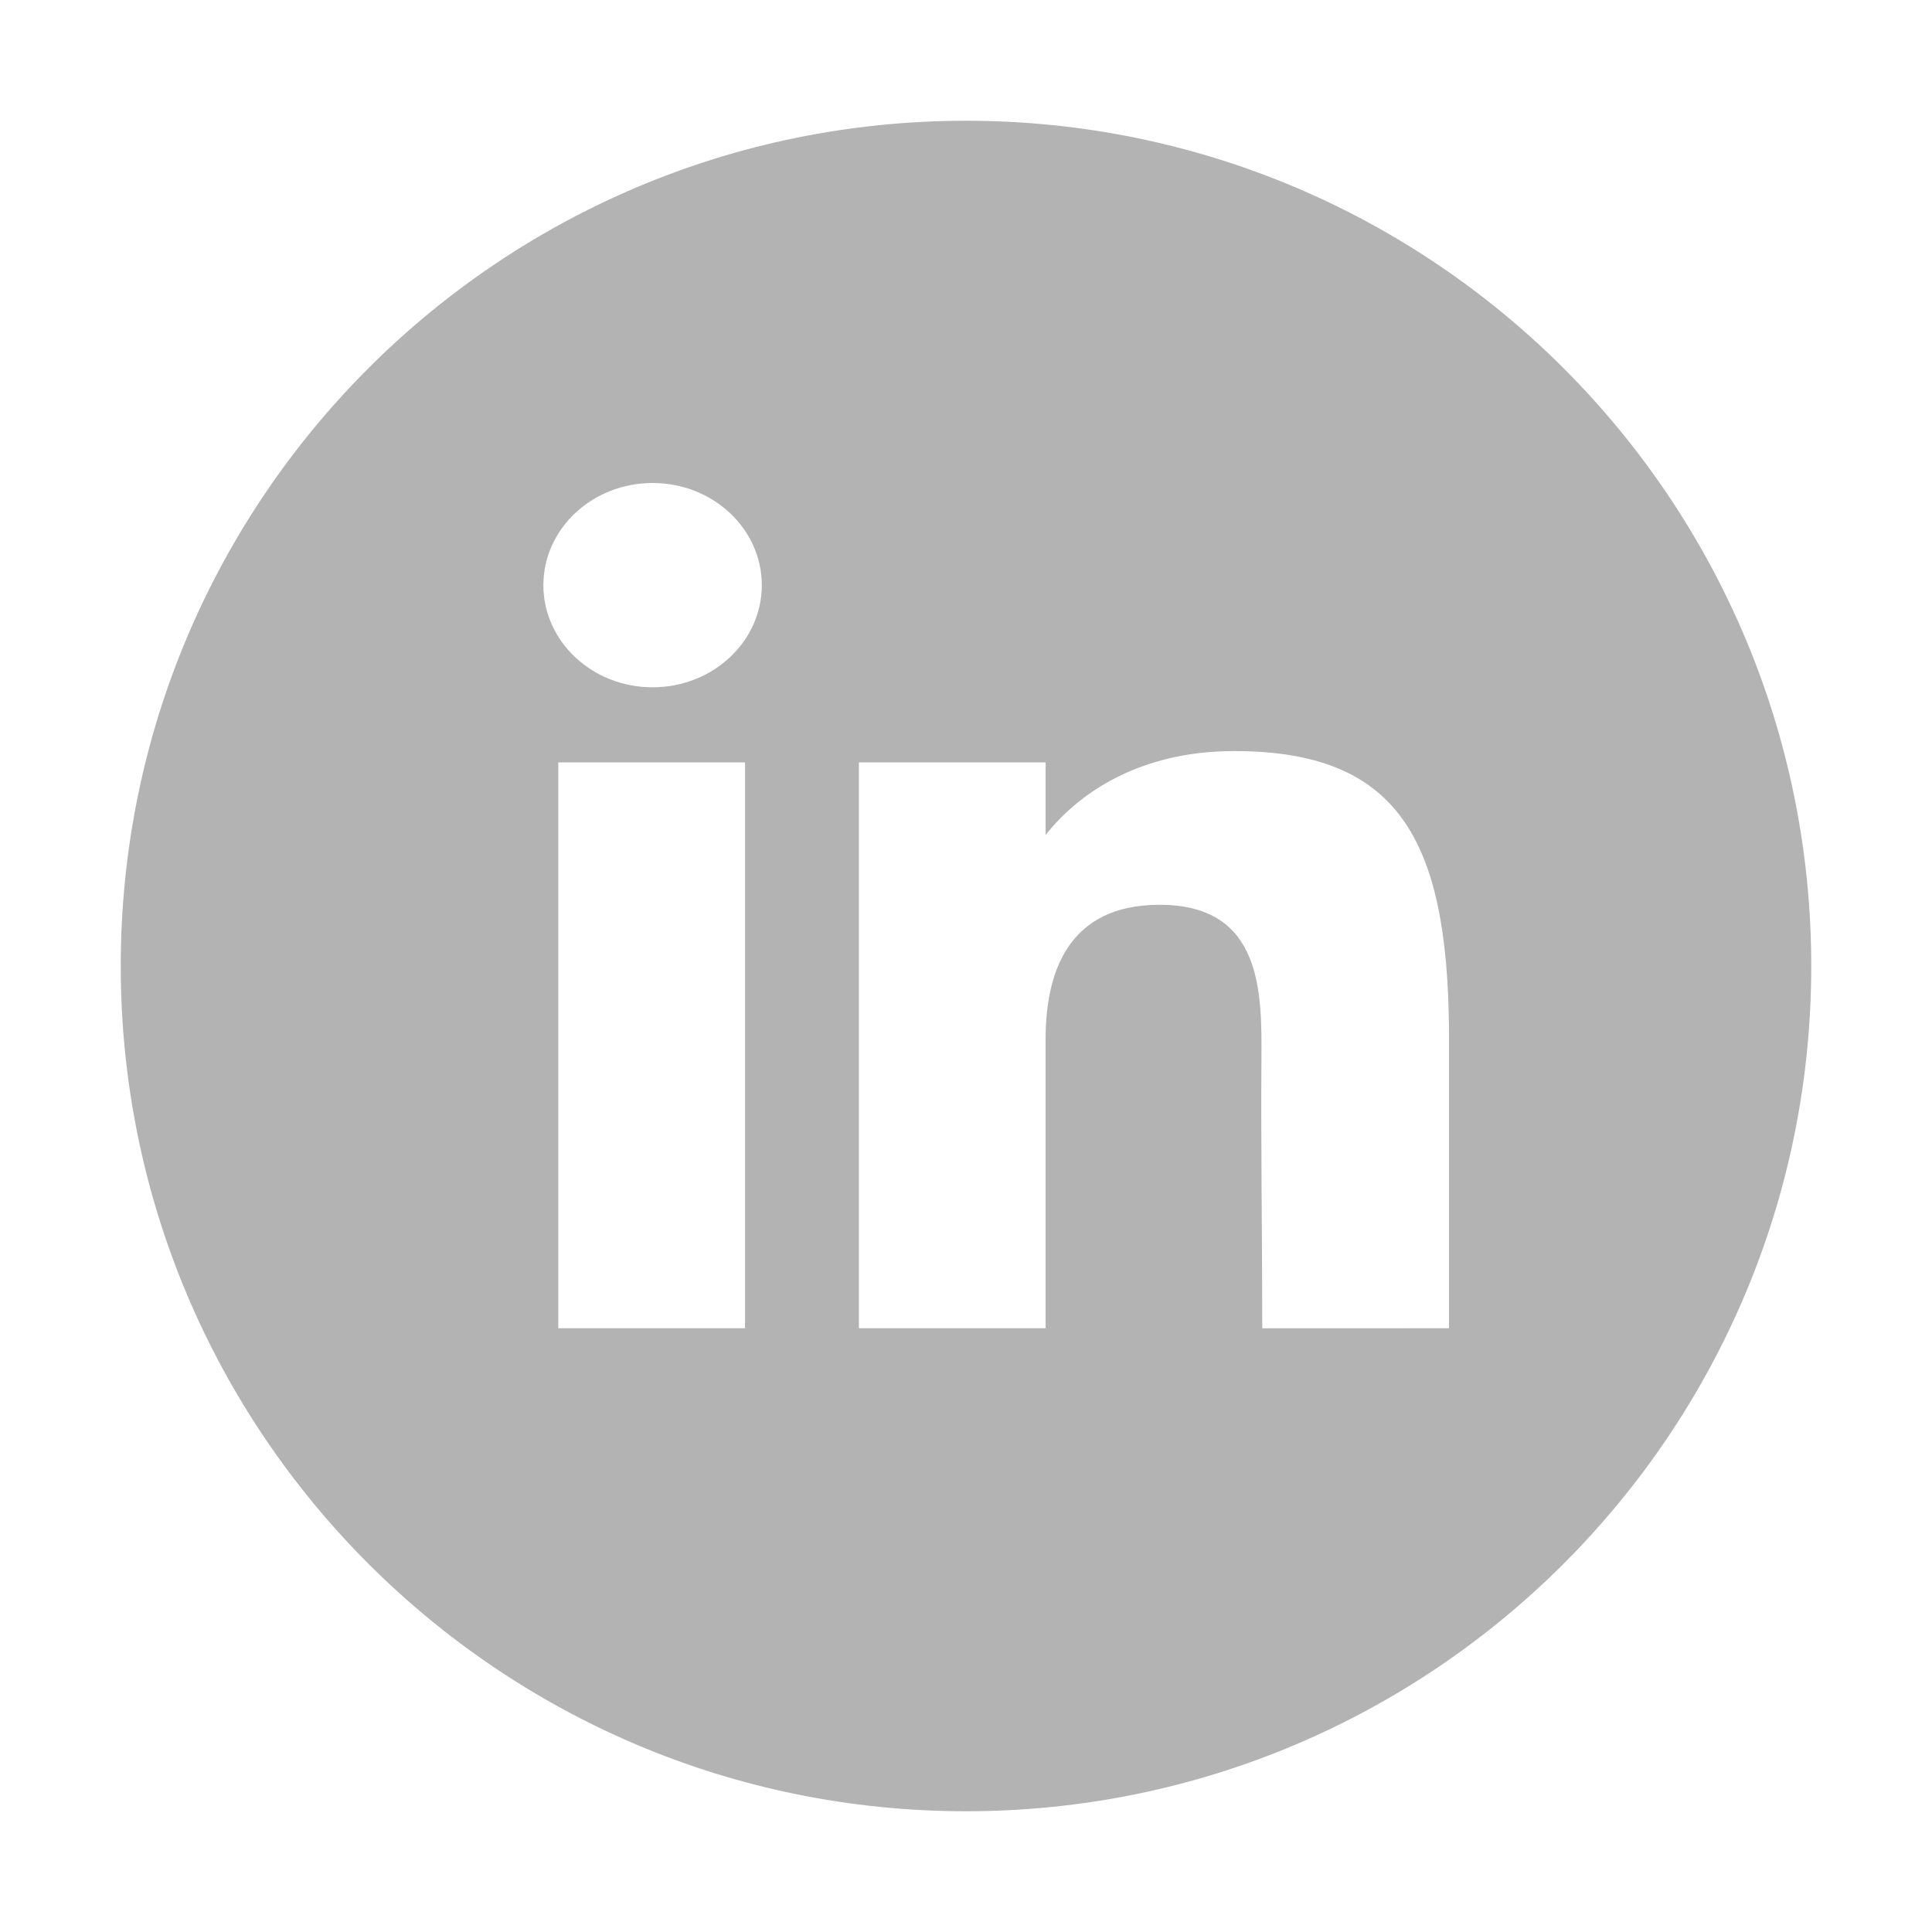 <svg id="e8qV0ZbnTPA1" xmlns="http://www.w3.org/2000/svg" xmlns:xlink="http://www.w3.org/1999/xlink" viewBox="0 0 32 32" shape-rendering="geometricPrecision" text-rendering="geometricPrecision" project-id="af00d73b41ee4a3f8398fcf10a9522c5" export-id="79db9d16d48e4743b61fc77a66b444e6" cached="false"><path d="M2,16C2,8.268,8.268,2,16,2s14,6.268,14,14-6.268,14-14,14-14-6.268-14-14Zm8.809-8C9.81,8,9,8.758,9,9.692s.81,1.692,1.809,1.692s1.809-.758,1.809-1.692-.81-1.692-1.809-1.692ZM9.247,22h3.093v-9.372h-3.093v9.372Zm8.072-9.372h-3.093v9.372h3.093c0,0,0-2.95,0-4.795c0-1.107.378-2.219,1.887-2.219c1.705,0,1.695,1.449,1.687,2.572-.01,1.467.014,2.965.014,4.443L24,22v-4.946c-.026-3.158-.849-4.614-3.557-4.614-1.608,0-2.605.73-3.124,1.39v-1.202Z" fill="#b3b3b3"/></svg>
